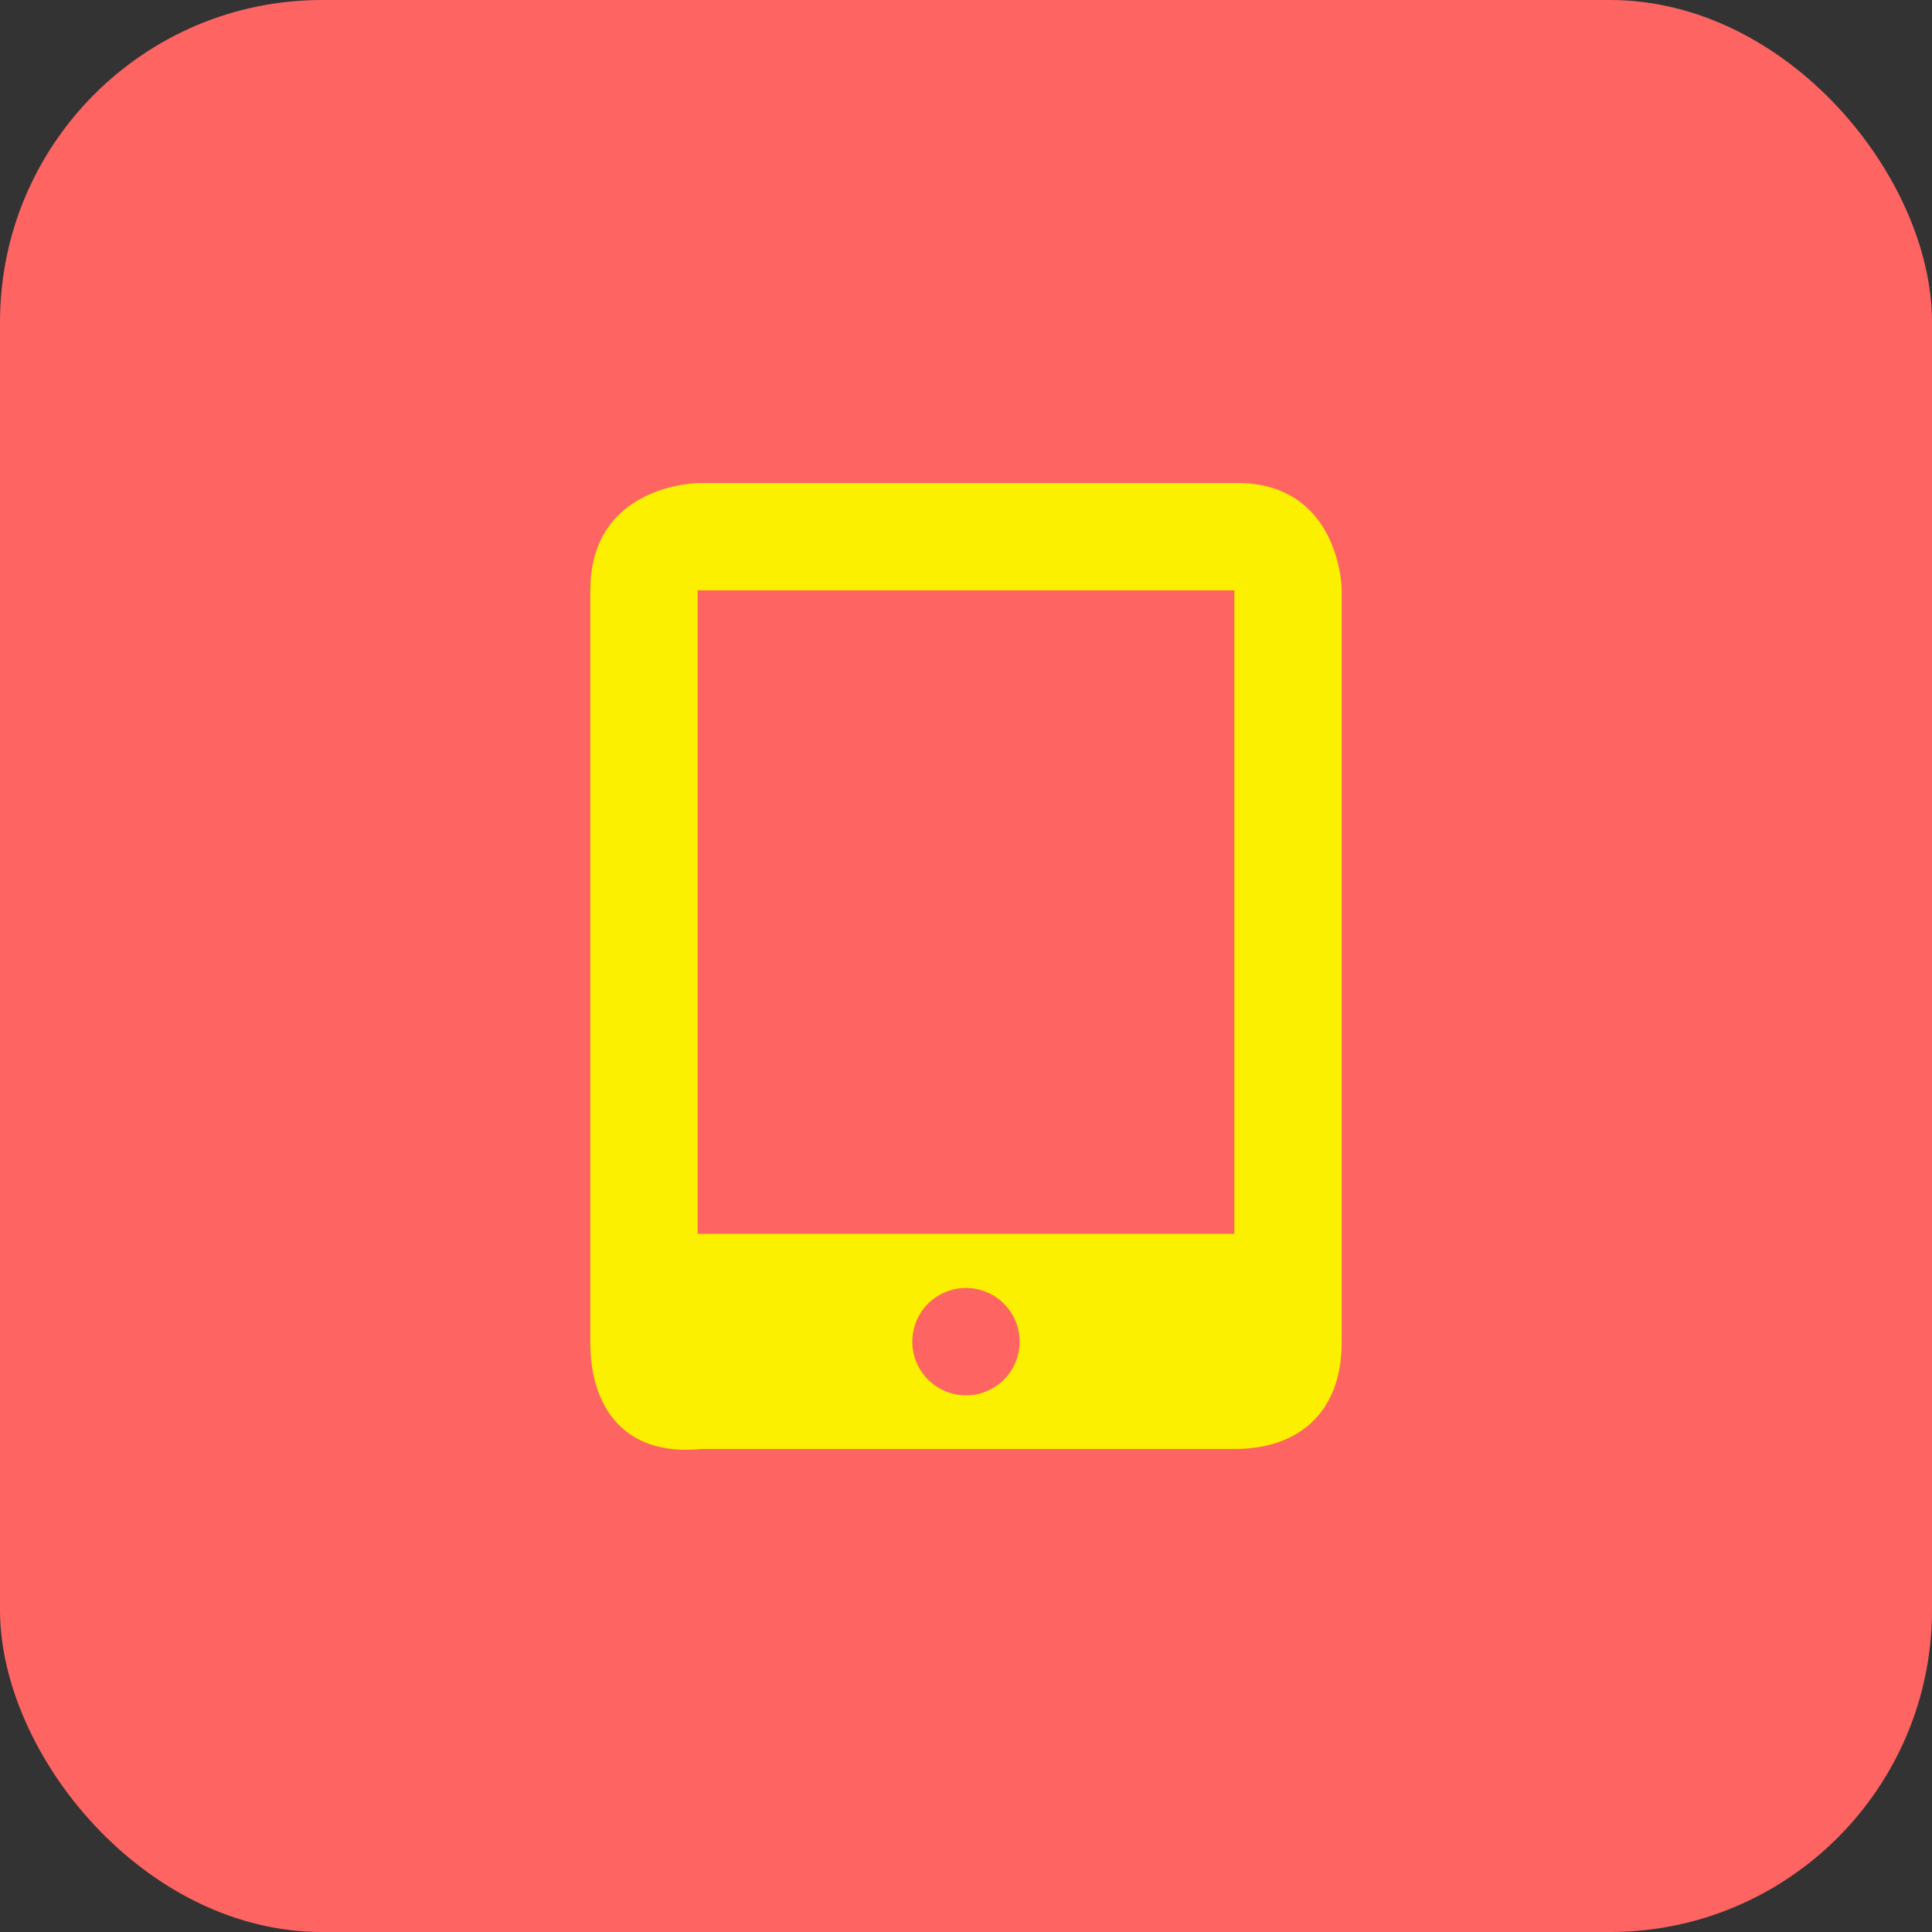 <svg width="36" height="36" viewBox="0 0 36 36" xmlns="http://www.w3.org/2000/svg"><rect x="0" y="0" width="36" height="36" fill="#333333" stroke="none"/><title>electronnaya kniga</title><g fill="none" fill-rule="evenodd"><rect fill="#FD6462" width="36" height="36" rx="6"/><path d="M13 22.99h10V11H13v11.99zM18 26a1 1 0 1 1 0-2 1 1 0 0 1 0 2zM13.061 9C12.695 9 11 9.182 11 11.005v14.02c0 1.138.585 2.119 2.061 1.975h9.93C24.337 27 25 26.185 25 25.024V11.005C25 10.644 24.794 9 23.053 9h-9.992z" fill="#FAF000"/></g></svg>